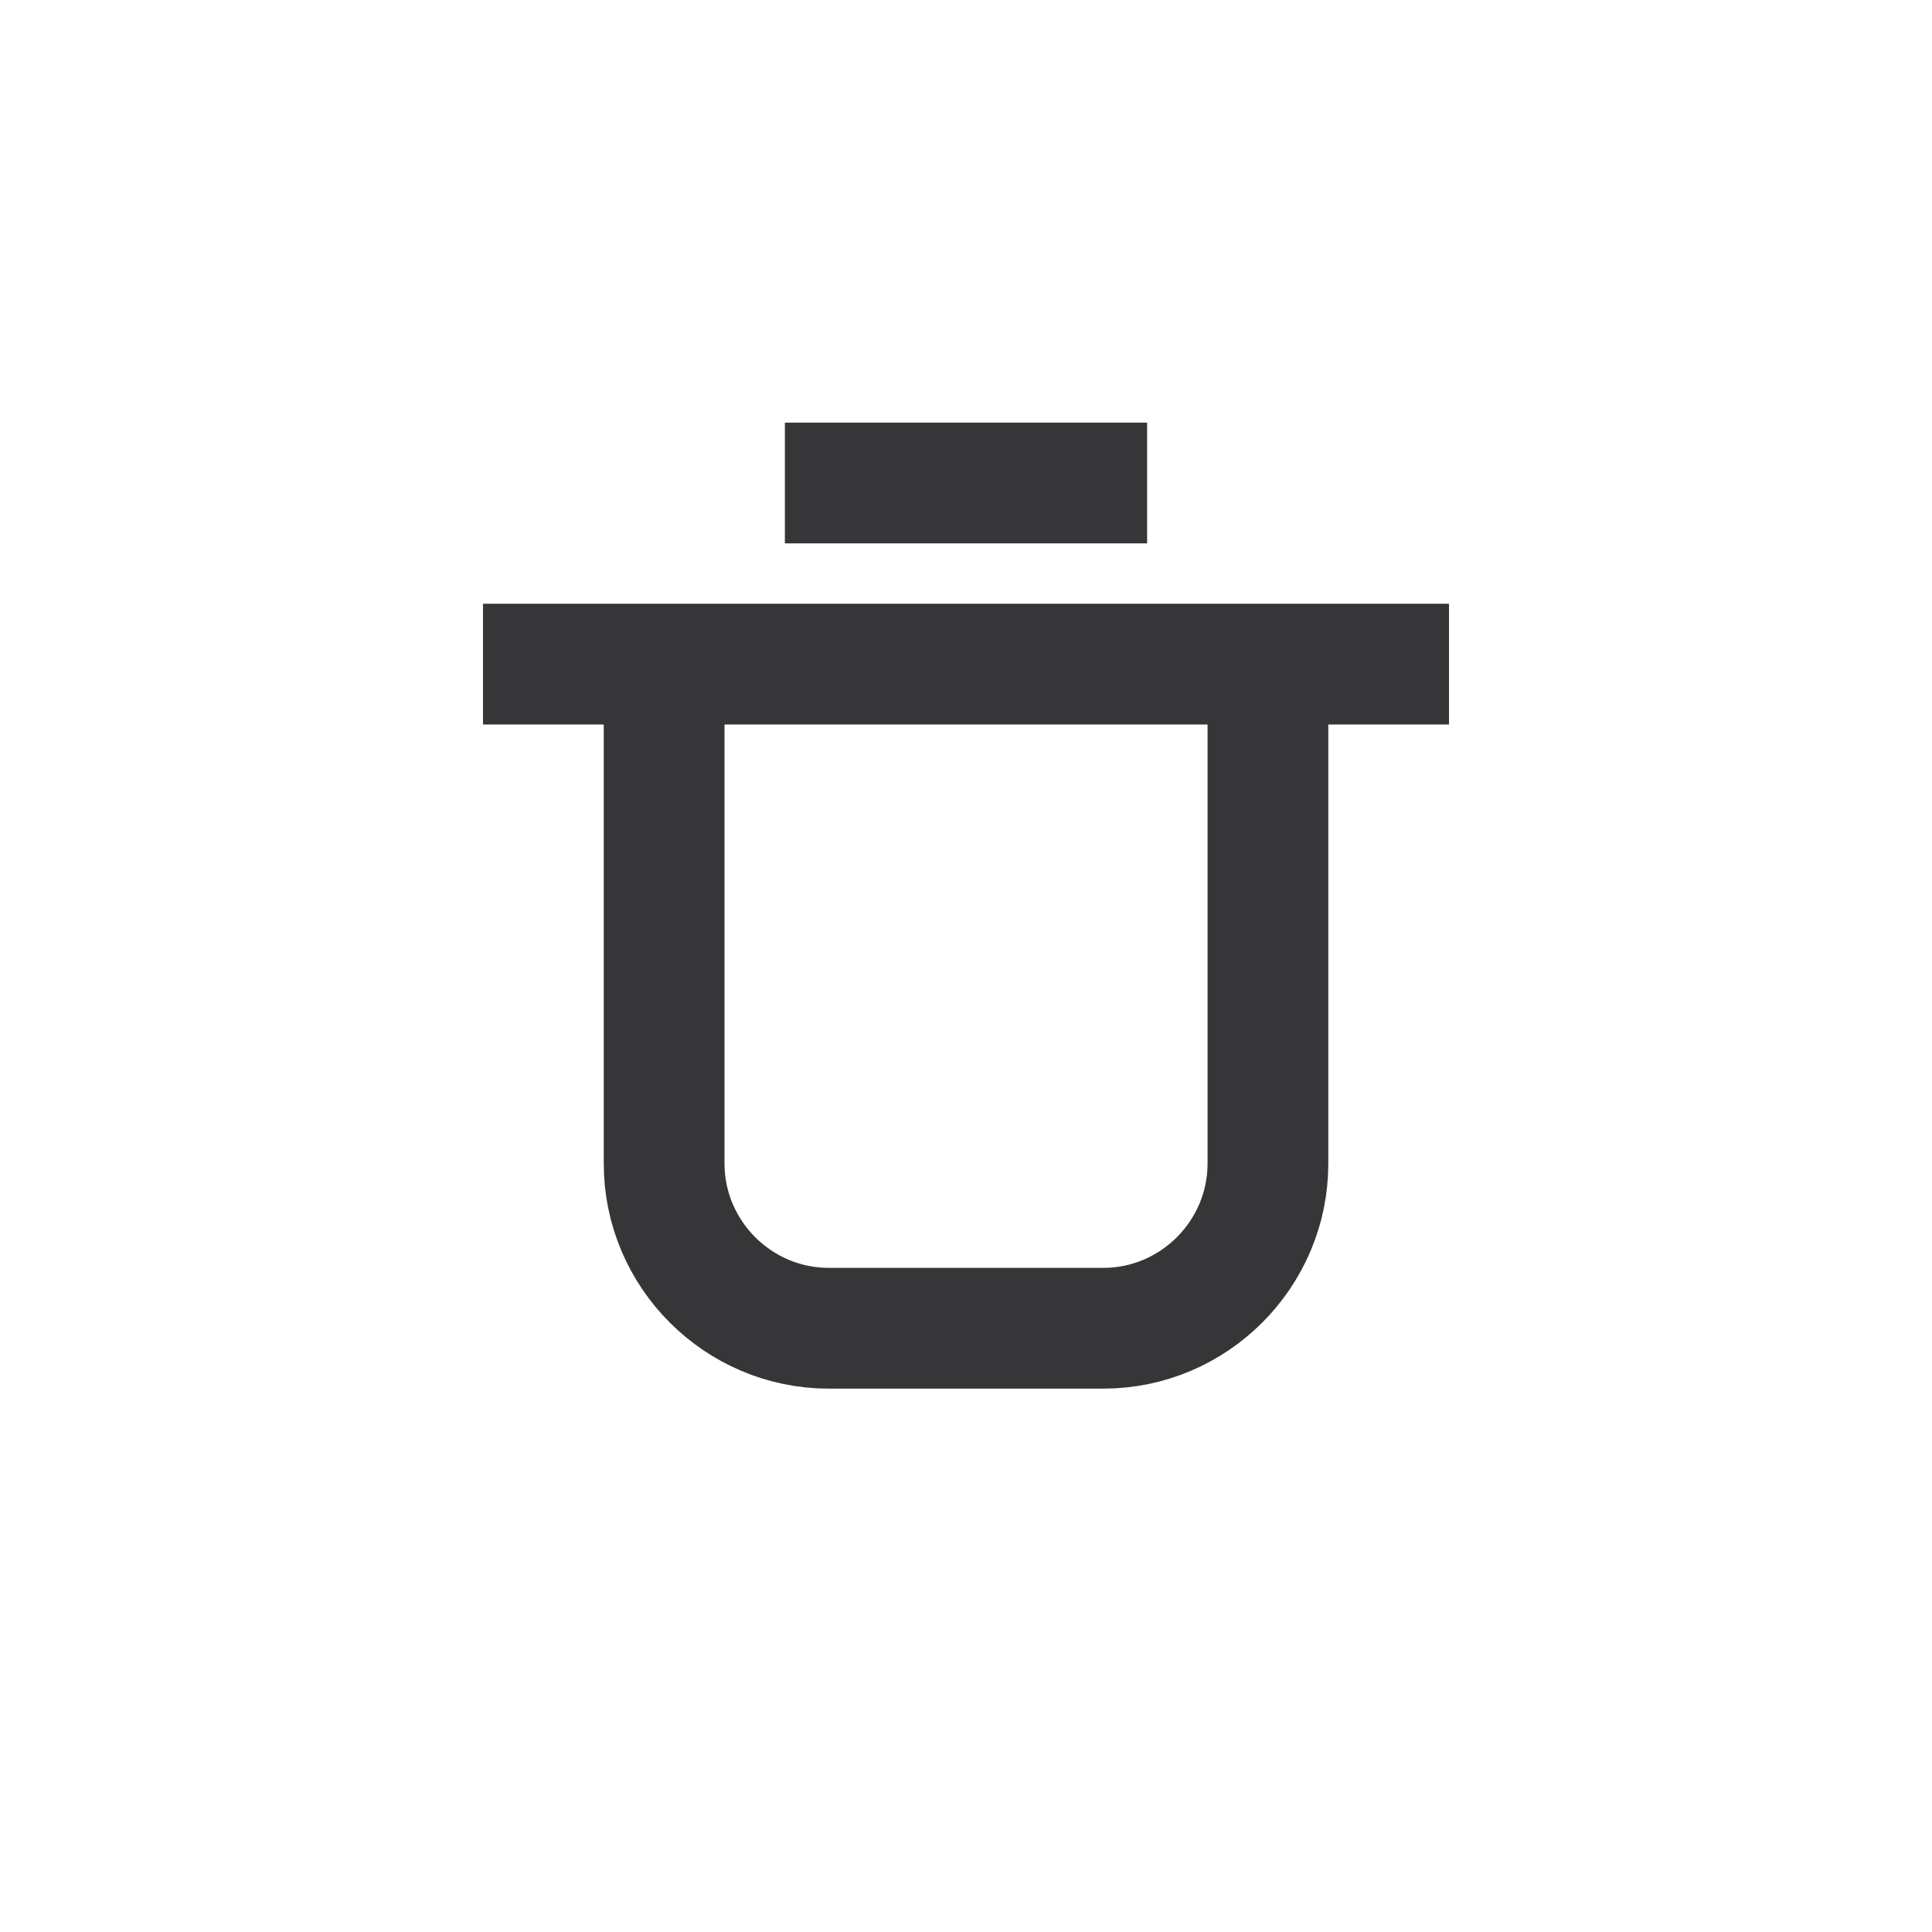 <svg width="32" height="32" viewBox="0 0 32 32" fill="none" xmlns="http://www.w3.org/2000/svg">
    <g opacity="1">
        <path d="M8 11H24" stroke="#363537" stroke-width="2" stroke-miterlimit="10"/>
        <path d="M11 11V19.272C11 20.773 12.227 22 13.727 22H18.274C19.774 22 21.001 20.773 21.001 19.272V11"
              stroke="#363537" stroke-width="2" stroke-miterlimit="10"/>
        <path d="M19 8H13" stroke="#363537" stroke-width="2" stroke-miterlimit="10"/>
    </g>
</svg>

